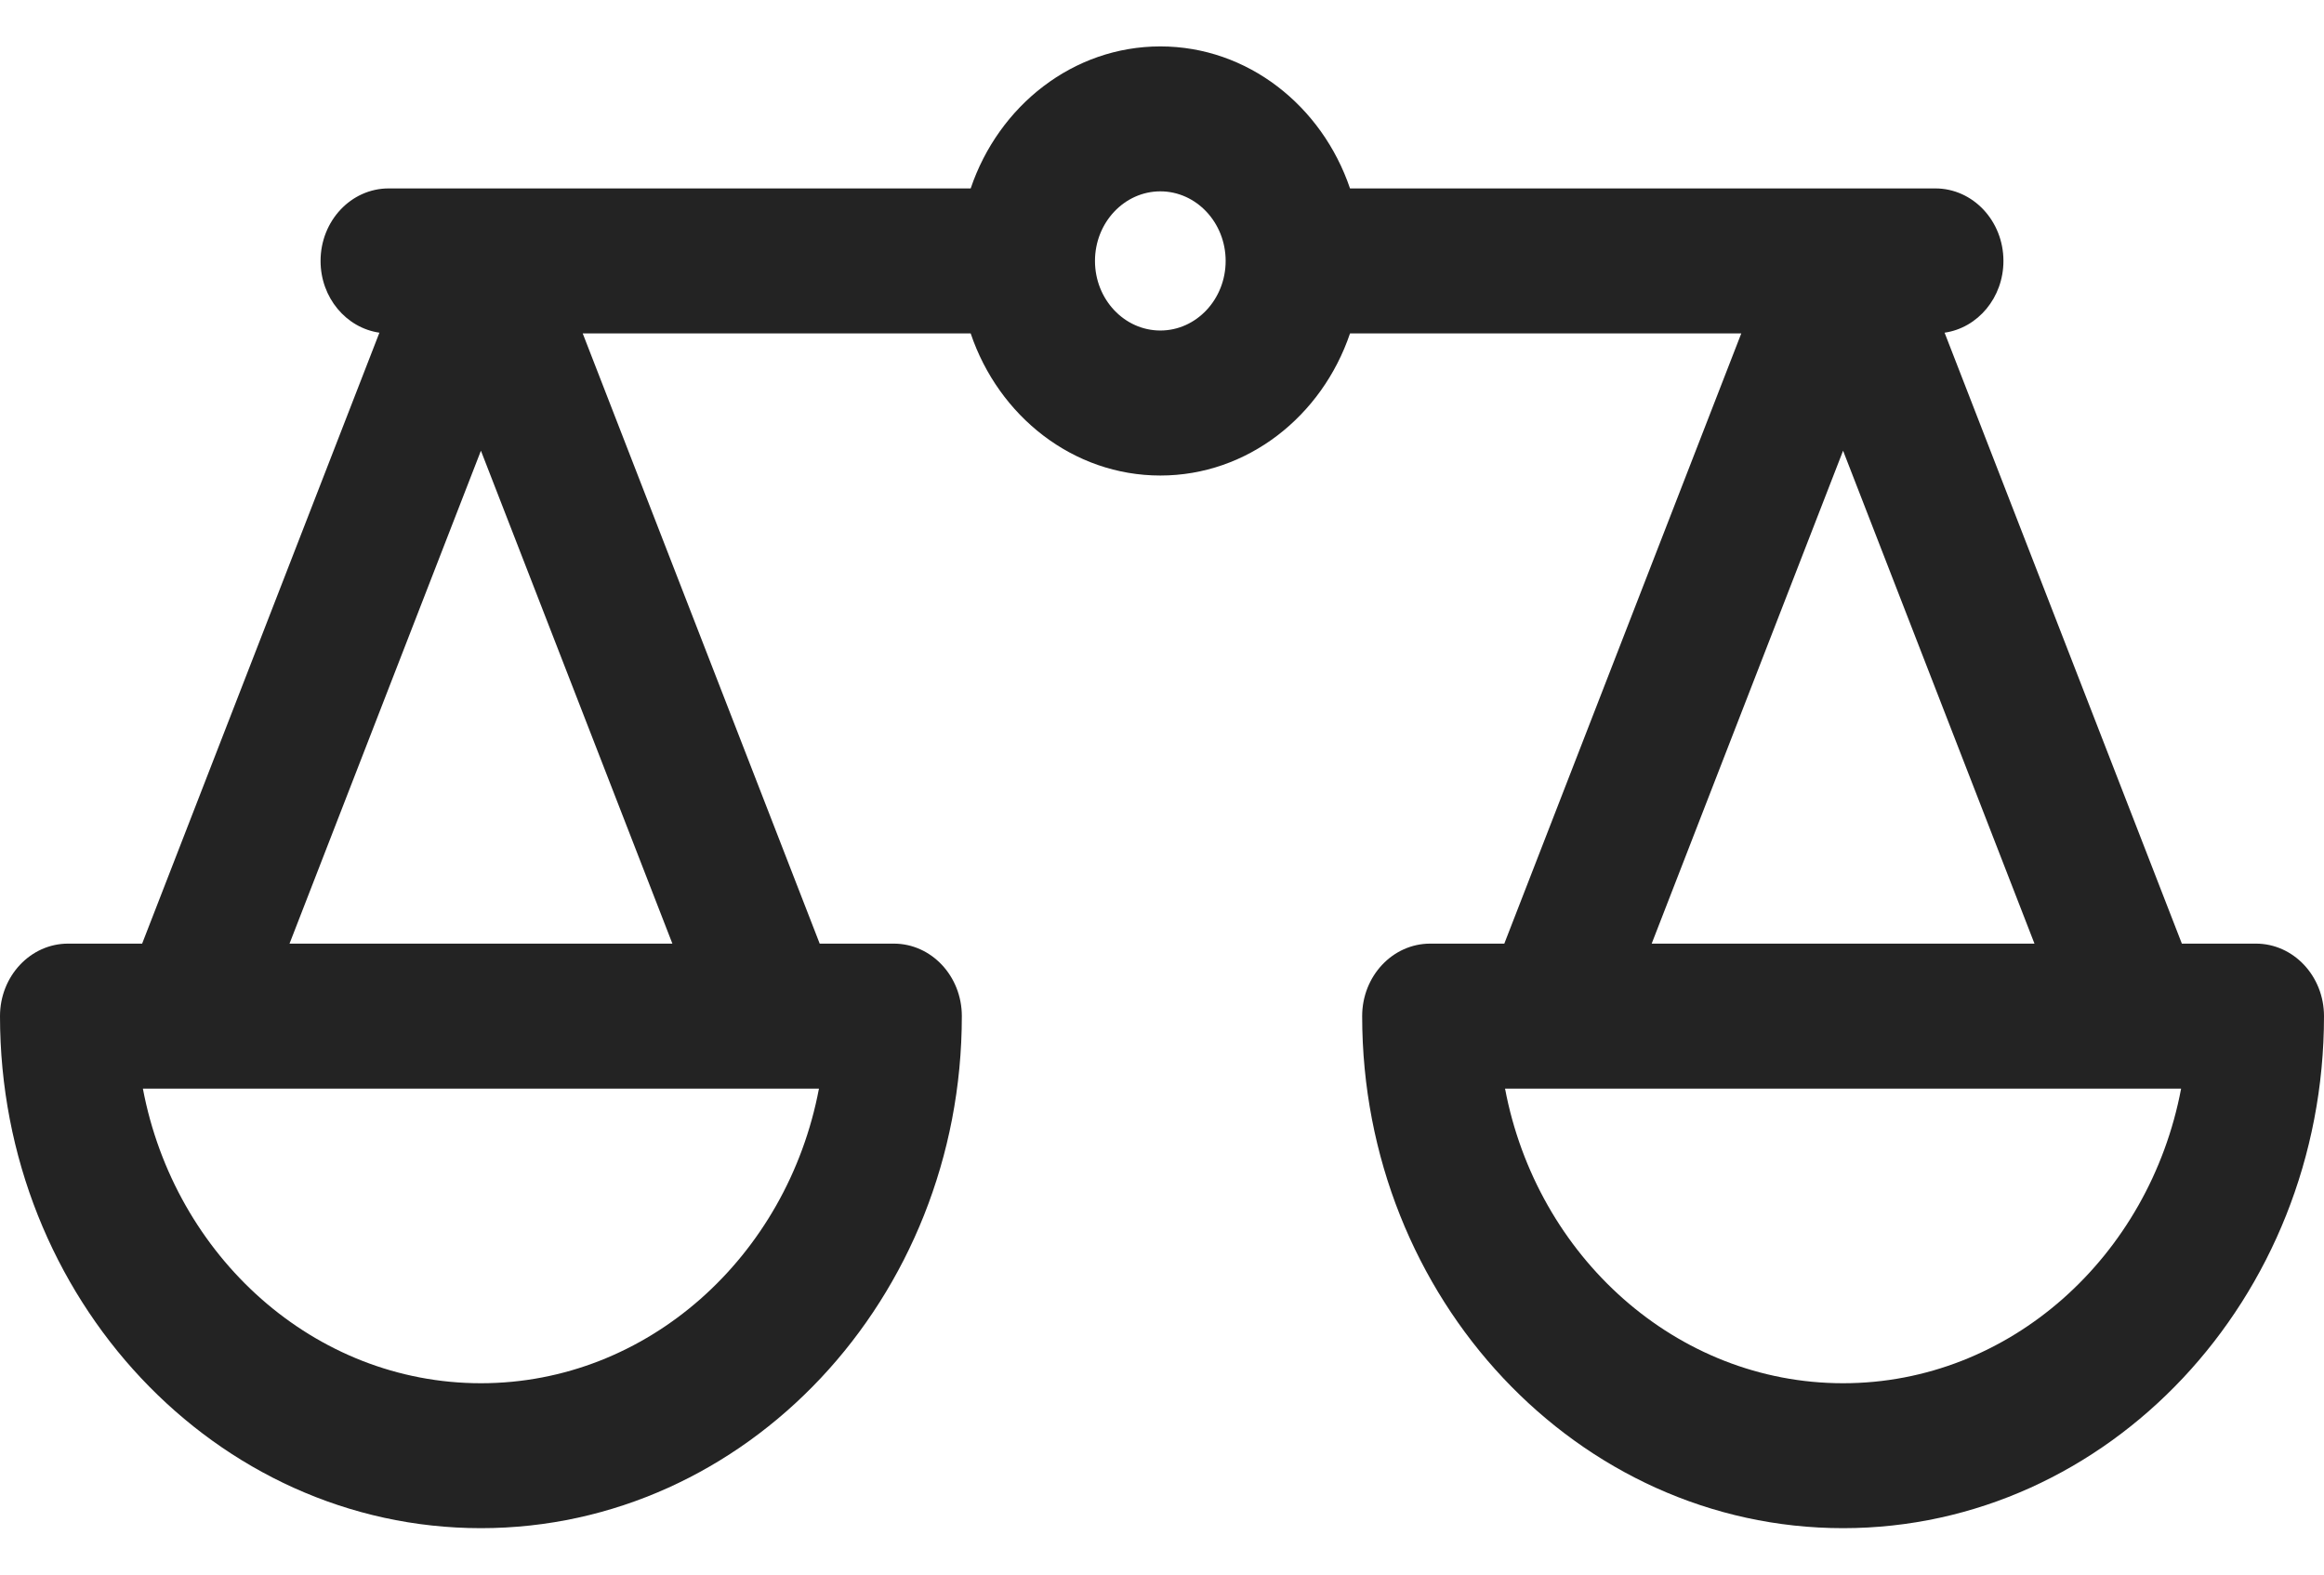 <svg width="31" height="21" viewBox="0 0 31 21" fill="none" xmlns="http://www.w3.org/2000/svg">
<path d="M30.092 12.585H29.104L25.939 4.437C26.382 4.373 26.724 3.97 26.724 3.48C26.724 2.946 26.317 2.513 25.816 2.513H18.008C17.634 1.41 16.641 0.619 15.478 0.619C14.314 0.619 13.321 1.41 12.948 2.513H5.184C4.683 2.513 4.276 2.946 4.276 3.48C4.276 3.97 4.618 4.373 5.061 4.437L1.896 12.585H0.908C0.407 12.585 0 13.018 0 13.552C0 17.318 2.878 20.381 6.415 20.381C9.953 20.381 12.83 17.318 12.83 13.552C12.83 13.018 12.424 12.585 11.922 12.585H10.934L7.773 4.447H12.948C13.321 5.551 14.314 6.342 15.478 6.342C16.641 6.342 17.634 5.551 18.008 4.447H23.227L20.066 12.585H19.078C18.576 12.585 18.17 13.018 18.17 13.552C18.17 17.318 21.047 20.381 24.585 20.381C28.122 20.381 31 17.318 31 13.552C31 13.018 30.593 12.585 30.092 12.585ZM6.415 18.448C4.19 18.448 2.329 16.757 1.906 14.519H10.924C10.501 16.757 8.64 18.448 6.415 18.448ZM8.969 12.585H3.862L6.415 6.011L8.969 12.585ZM15.478 4.408C14.997 4.408 14.606 3.992 14.606 3.48C14.606 2.969 14.997 2.552 15.478 2.552C15.958 2.552 16.349 2.969 16.349 3.48C16.349 3.992 15.958 4.408 15.478 4.408ZM24.585 6.011L27.138 12.585H22.032L24.585 6.011ZM24.585 18.448C22.36 18.448 20.499 16.757 20.076 14.519H29.094C28.671 16.757 26.81 18.448 24.585 18.448Z" fill="#232323"/>
</svg>

